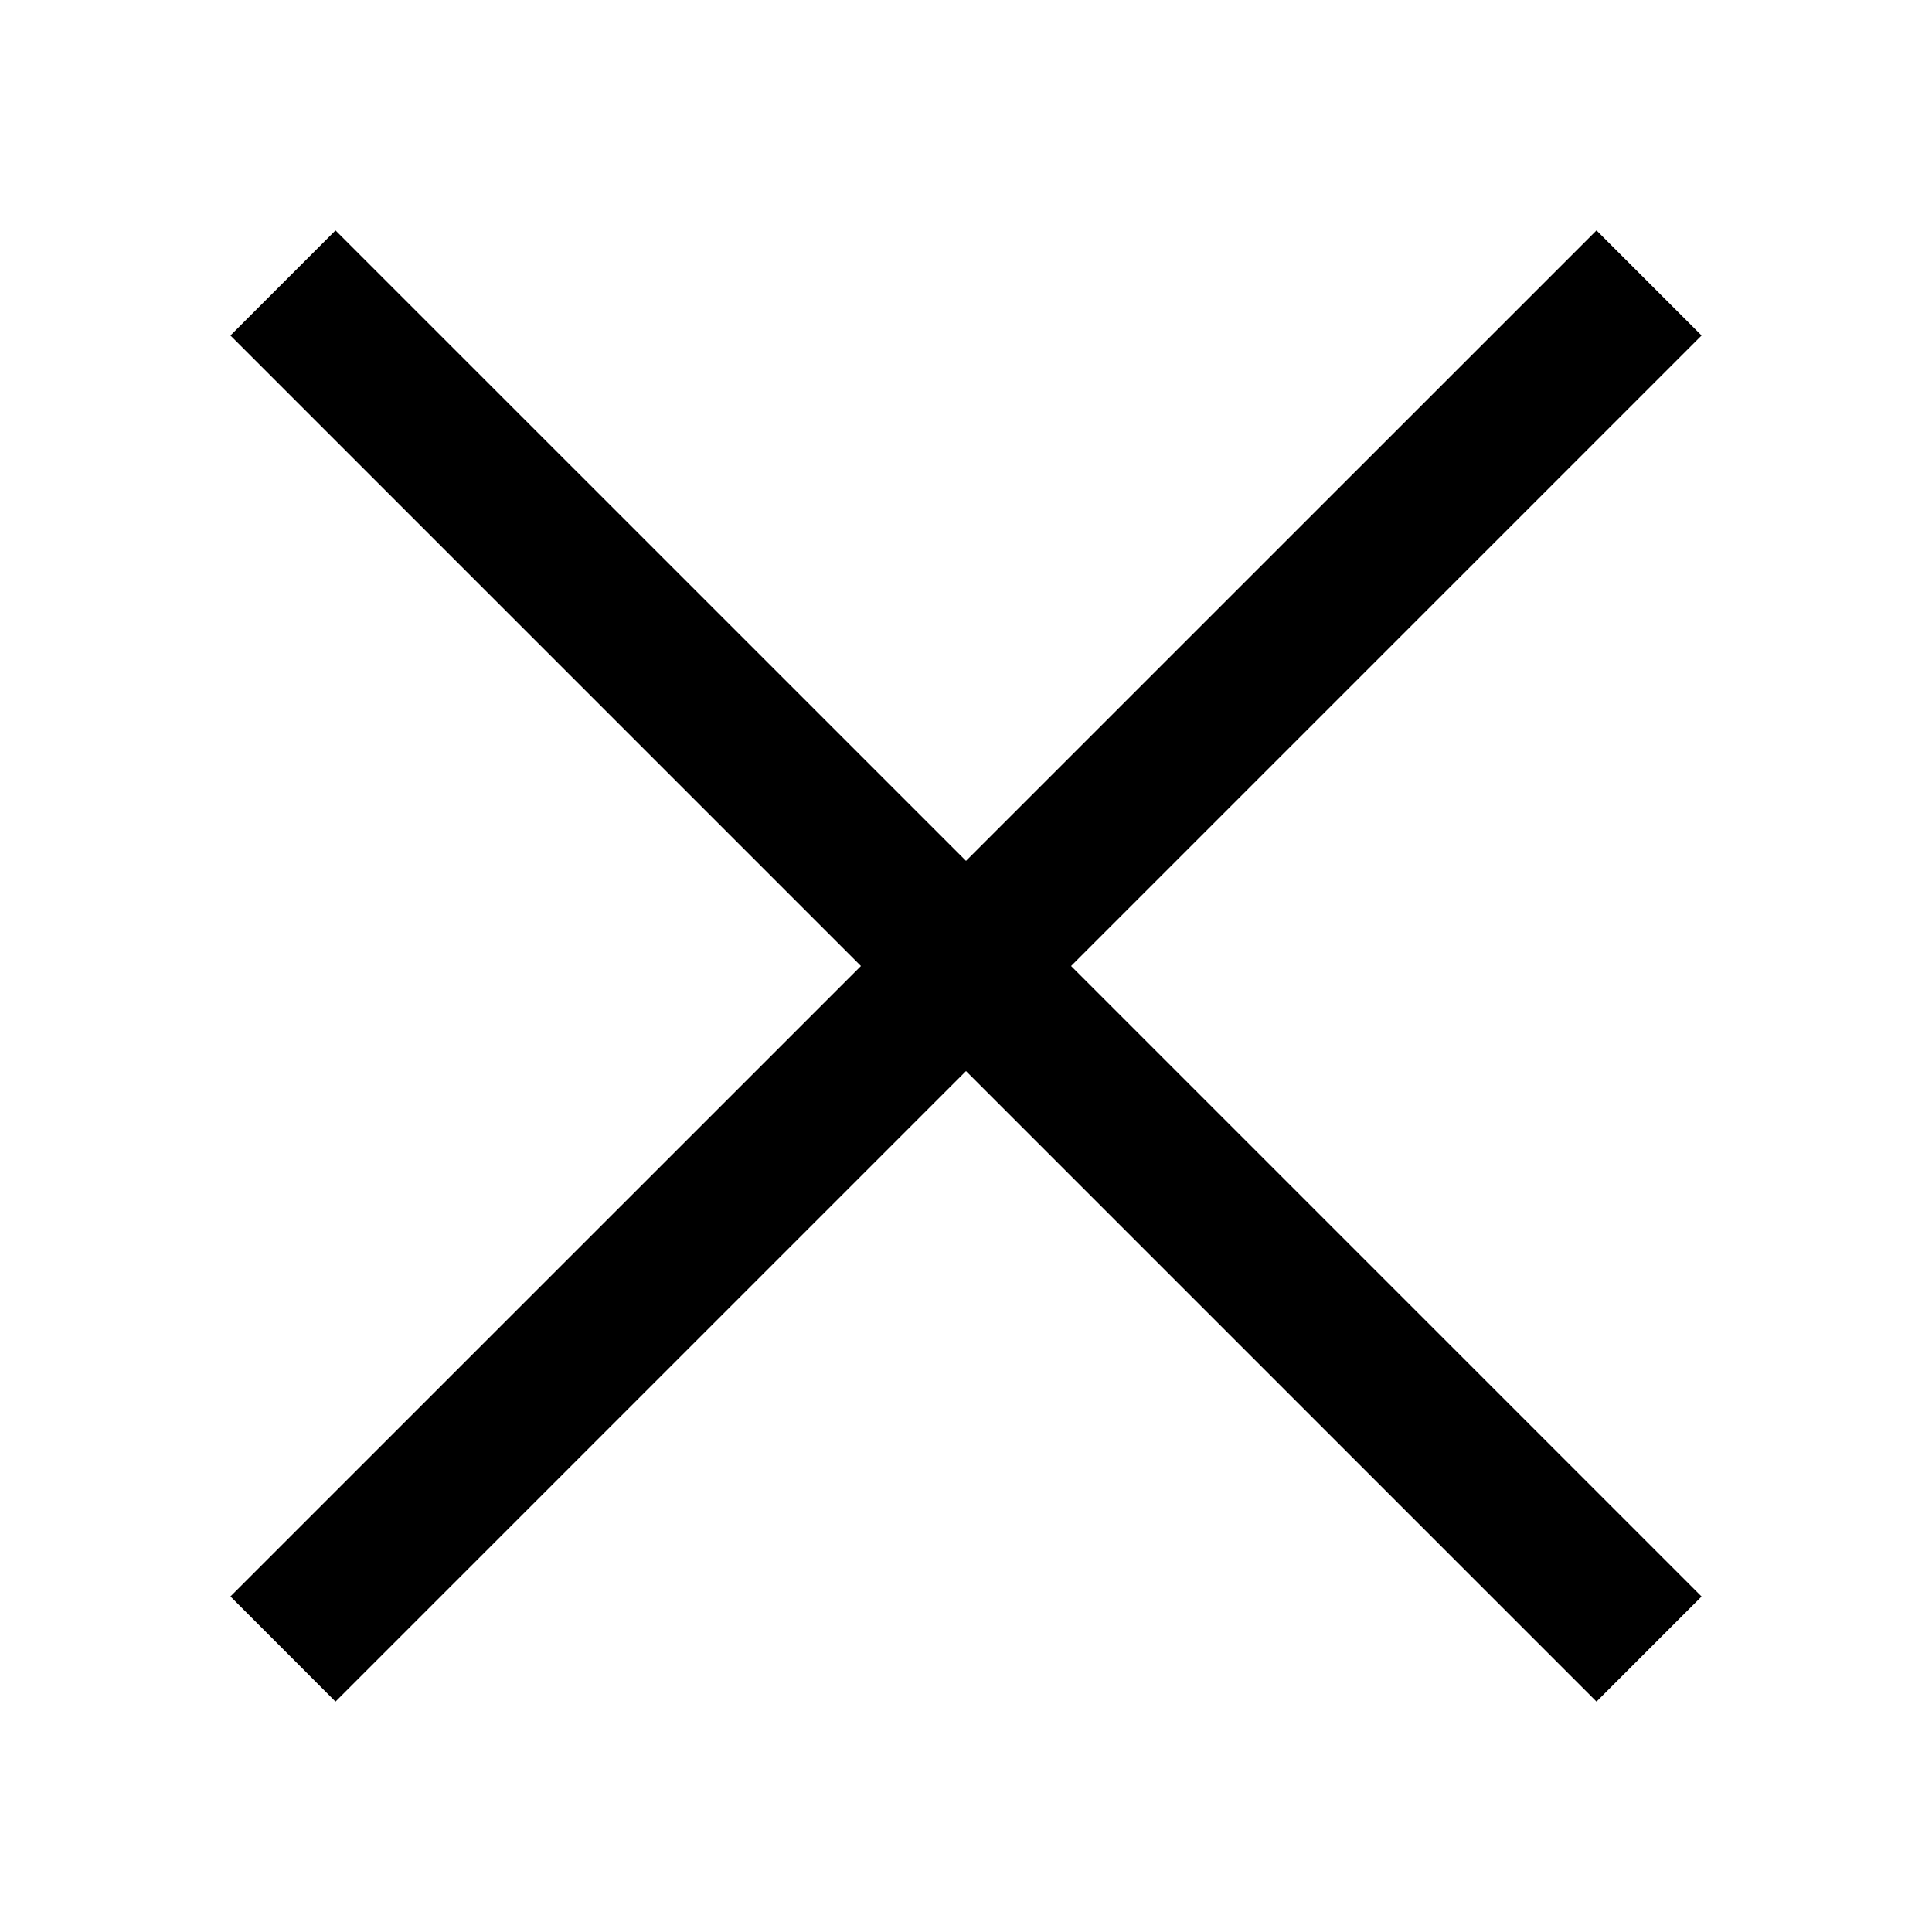 <?xml version="1.0" encoding="utf-8"?>
<!-- Generator: Adobe Illustrator 15.1.0, SVG Export Plug-In . SVG Version: 6.00 Build 0)  -->
<!DOCTYPE svg PUBLIC "-//W3C//DTD SVG 1.1//EN" "http://www.w3.org/Graphics/SVG/1.1/DTD/svg11.dtd">
<svg version="1.1" id="Layer_1" xmlns="http://www.w3.org/2000/svg" xmlns:xlink="http://www.w3.org/1999/xlink" x="0px" y="0px"
	 width="26px" height="26px" viewBox="0 0 26 26" enable-background="new 0 0 26 26" xml:space="preserve">
<polygon points="22.899,4.515 21.485,3.101 13,11.585 4.515,3.101 3.101,4.515 11.586,13 3.101,21.484 4.515,22.899 13,14.414 
	21.485,22.899 22.899,21.485 14.414,13 "/>
</svg>
